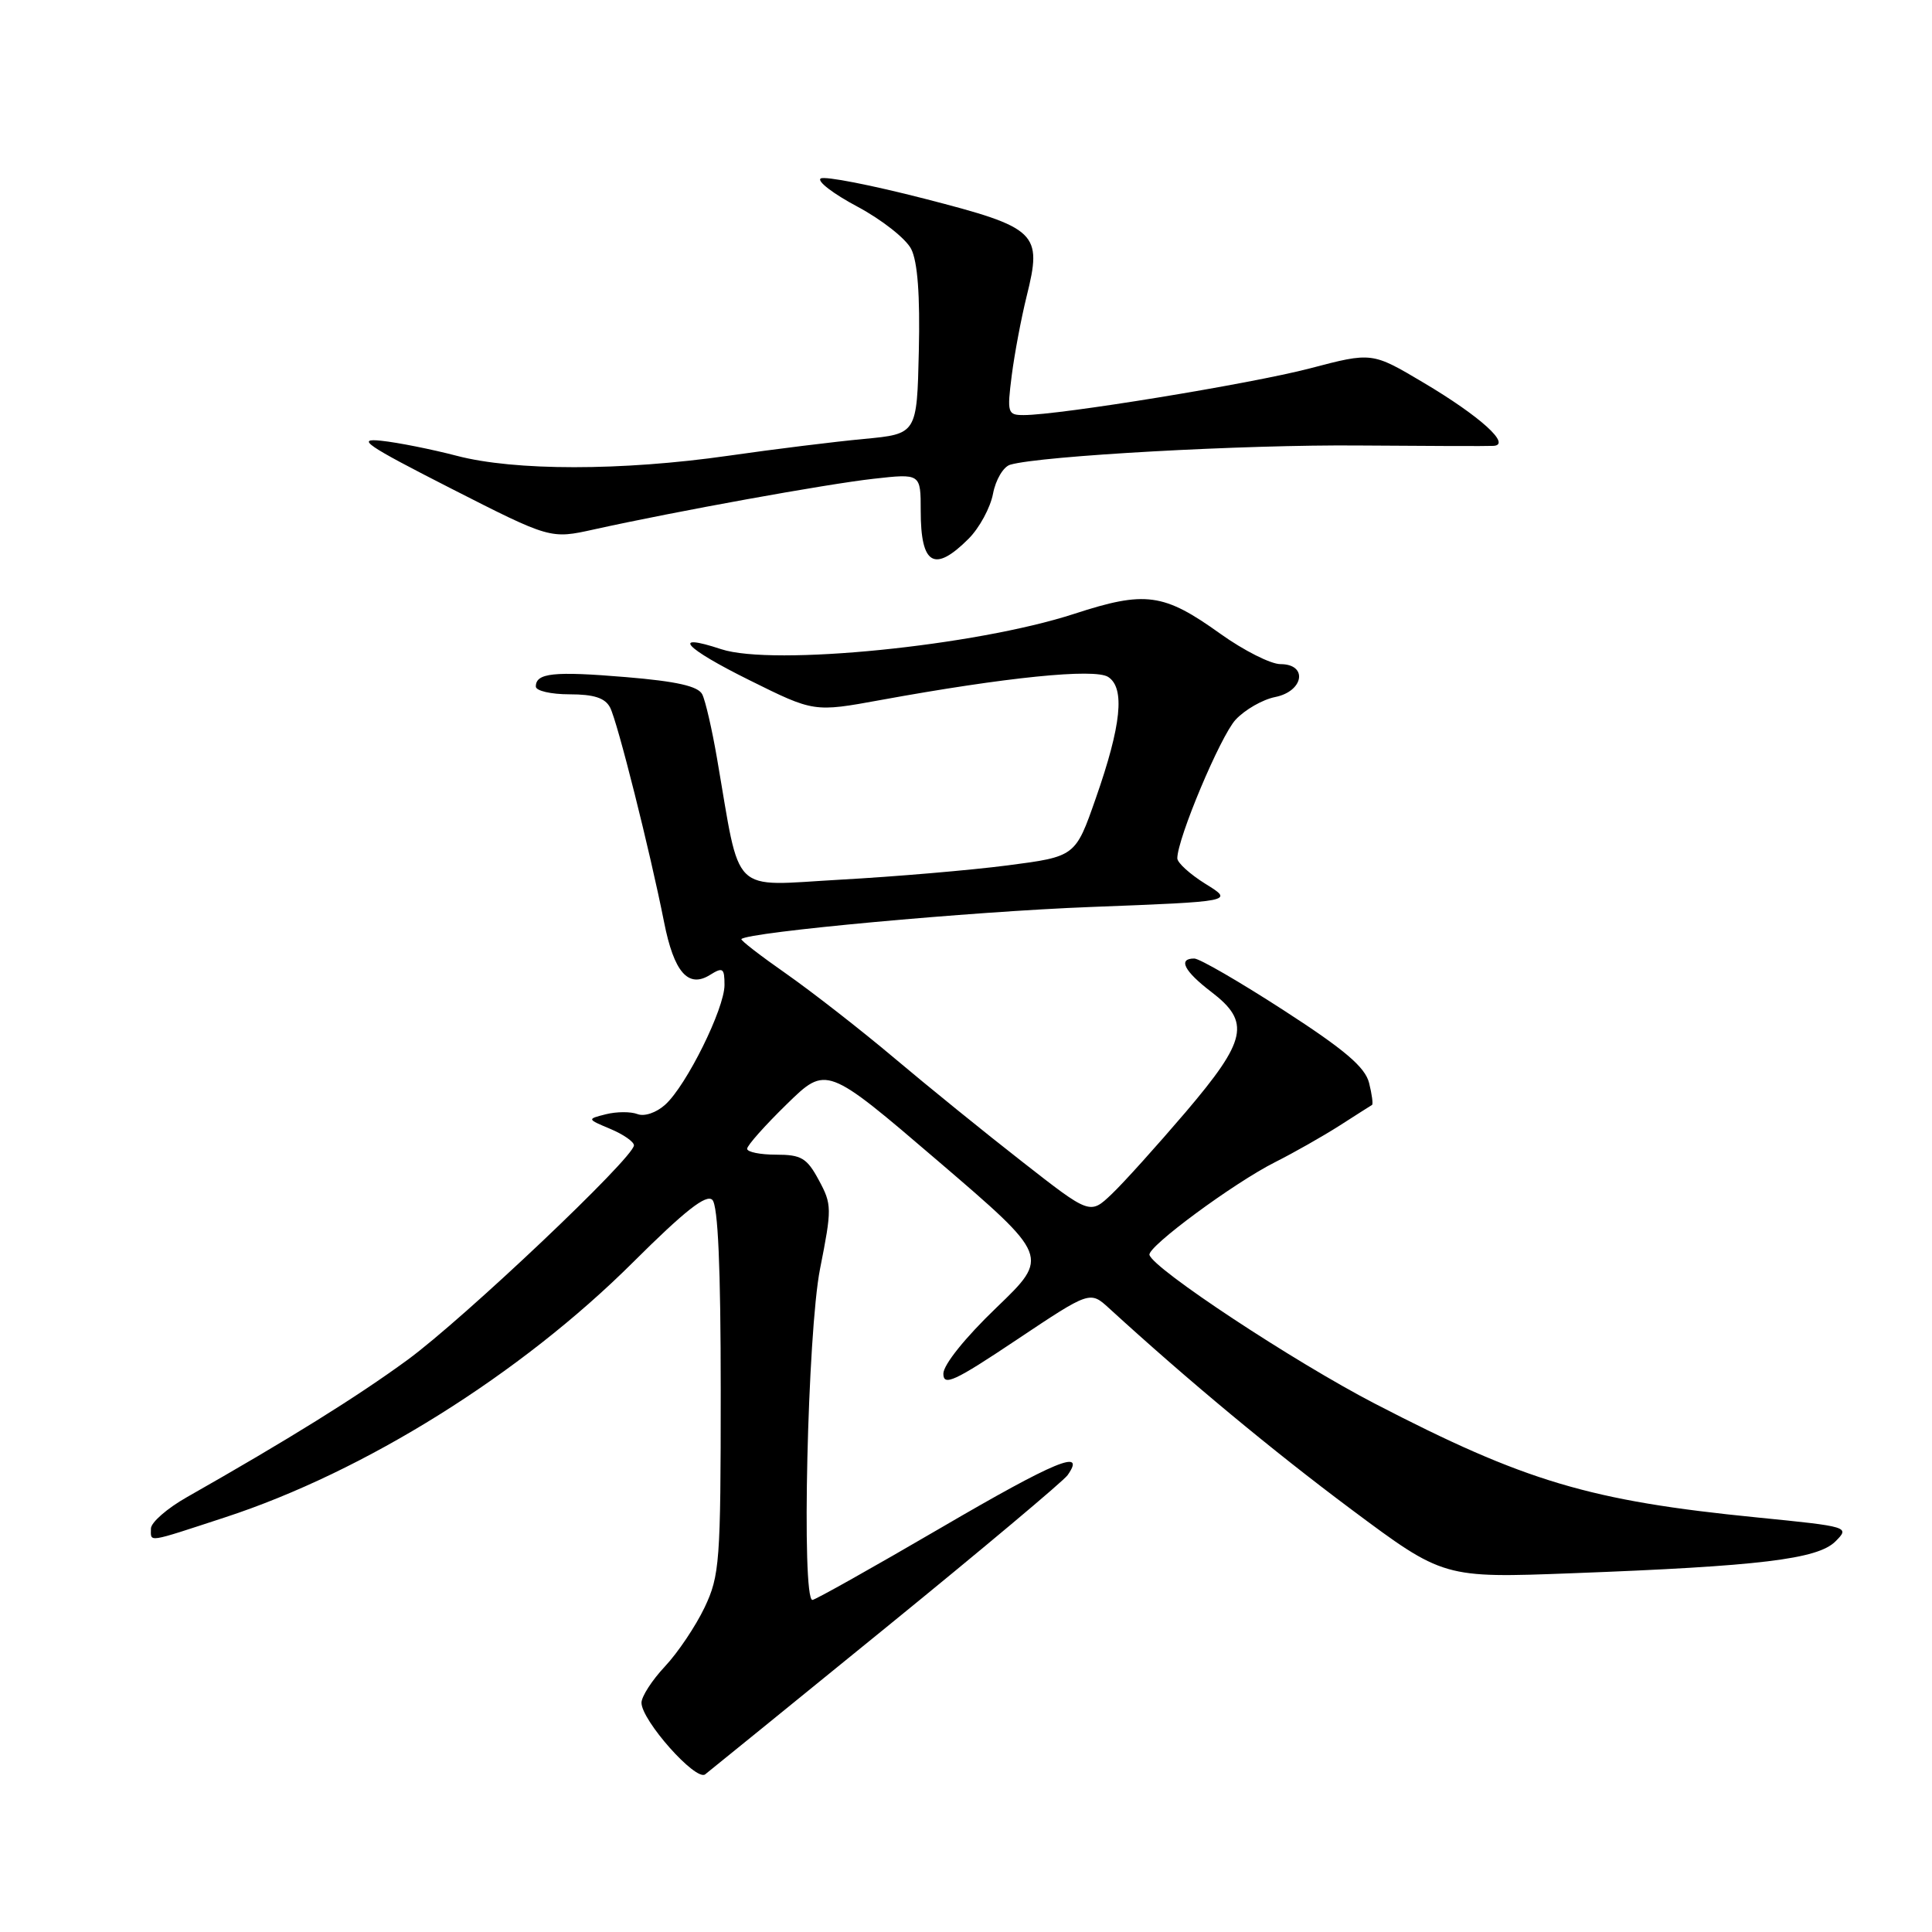 <?xml version="1.0" encoding="UTF-8" standalone="no"?>
<!DOCTYPE svg PUBLIC "-//W3C//DTD SVG 1.1//EN" "http://www.w3.org/Graphics/SVG/1.1/DTD/svg11.dtd" >
<svg xmlns="http://www.w3.org/2000/svg" xmlns:xlink="http://www.w3.org/1999/xlink" version="1.1" viewBox="0 0 256 256">
 <g >
 <path fill="currentColor"
d=" M 117.50 215.57 C 130.15 205.28 140.93 196.23 141.46 195.47 C 143.99 191.87 139.85 193.58 124.73 202.41 C 115.70 207.68 108.01 212.00 107.65 212.00 C 106.18 212.00 107.00 176.51 108.66 168.13 C 110.24 160.15 110.24 159.59 108.50 156.38 C 106.92 153.44 106.18 153.00 102.84 153.00 C 100.73 153.00 99.00 152.65 99.00 152.22 C 99.00 151.78 101.36 149.13 104.25 146.31 C 109.50 141.18 109.50 141.18 124.29 153.84 C 139.07 166.50 139.07 166.50 132.04 173.26 C 127.90 177.23 125.00 180.84 125.00 182.02 C 125.00 183.72 126.47 183.04 134.71 177.53 C 144.43 171.04 144.43 171.04 146.96 173.35 C 157.48 182.97 168.63 192.22 179.05 200.00 C 191.27 209.11 191.27 209.11 208.38 208.46 C 233.11 207.53 240.85 206.60 243.20 204.25 C 245.13 202.32 245.04 202.29 232.82 201.07 C 210.67 198.87 202.10 196.32 182.14 185.97 C 171.45 180.43 152.81 168.13 152.31 166.28 C 152.02 165.21 163.49 156.74 168.98 153.98 C 171.44 152.74 175.27 150.57 177.48 149.16 C 179.69 147.74 181.63 146.51 181.80 146.41 C 181.96 146.31 181.79 145.00 181.41 143.49 C 180.88 141.40 178.20 139.11 170.11 133.88 C 164.27 130.10 158.94 127.01 158.25 127.01 C 156.04 127.00 156.91 128.69 160.50 131.43 C 165.74 135.43 165.23 137.81 157.09 147.38 C 153.28 151.84 148.88 156.73 147.30 158.23 C 144.43 160.96 144.43 160.96 135.47 153.95 C 130.53 150.10 122.90 143.91 118.50 140.20 C 114.10 136.49 107.68 131.49 104.24 129.07 C 100.79 126.66 98.09 124.58 98.24 124.43 C 99.18 123.50 128.71 120.78 144.52 120.18 C 163.50 119.45 163.50 119.45 159.75 117.13 C 157.69 115.85 156.00 114.32 156.00 113.73 C 156.00 111.13 161.71 97.55 163.72 95.37 C 164.94 94.05 167.30 92.69 168.97 92.36 C 172.76 91.60 173.34 88.00 169.66 88.00 C 168.38 88.00 164.80 86.19 161.72 83.99 C 154.18 78.58 151.77 78.26 142.33 81.34 C 129.27 85.59 102.42 88.28 95.56 86.02 C 88.79 83.78 90.67 85.85 99.31 90.13 C 107.85 94.37 107.85 94.37 116.67 92.76 C 133.27 89.73 145.04 88.54 146.84 89.70 C 149.09 91.16 148.59 96.09 145.20 105.77 C 142.50 113.50 142.50 113.50 133.50 114.67 C 128.55 115.31 118.59 116.16 111.36 116.56 C 96.60 117.38 98.20 118.95 95.01 100.50 C 94.35 96.65 93.47 92.83 93.05 92.00 C 92.50 90.92 89.66 90.28 82.95 89.72 C 73.37 88.92 71.00 89.17 71.00 90.97 C 71.00 91.54 73.01 92.00 75.46 92.00 C 78.70 92.00 80.18 92.48 80.84 93.75 C 81.82 95.63 86.14 112.84 87.99 122.17 C 89.30 128.82 91.19 130.99 94.08 129.18 C 95.78 128.12 96.00 128.27 96.00 130.52 C 96.00 133.65 90.96 143.83 88.15 146.37 C 86.97 147.44 85.38 147.98 84.46 147.62 C 83.57 147.28 81.70 147.29 80.30 147.64 C 77.76 148.28 77.76 148.28 80.88 149.59 C 82.60 150.31 84.00 151.29 84.00 151.76 C 84.00 153.38 61.48 174.71 54.00 180.19 C 47.23 185.14 38.22 190.74 24.75 198.39 C 22.14 199.87 20.00 201.74 20.00 202.54 C 20.00 204.39 19.30 204.50 29.81 201.06 C 48.33 195.01 68.99 182.09 83.89 167.25 C 90.75 160.42 93.59 158.19 94.39 158.99 C 95.14 159.74 95.50 167.96 95.50 184.30 C 95.50 206.96 95.36 208.79 93.36 213.00 C 92.18 215.47 89.82 218.99 88.11 220.81 C 86.40 222.63 85.00 224.80 85.00 225.62 C 85.00 227.96 92.20 236.07 93.44 235.11 C 94.02 234.66 104.85 225.86 117.50 215.57 Z  M 128.34 71.39 C 129.78 69.95 131.23 67.27 131.58 65.42 C 131.93 63.57 132.95 61.85 133.85 61.58 C 137.84 60.40 164.92 58.90 180.00 59.03 C 189.07 59.10 197.13 59.13 197.90 59.08 C 200.31 58.94 196.13 55.16 188.65 50.72 C 181.80 46.65 181.80 46.65 173.58 48.81 C 165.74 50.86 140.40 55.00 135.64 55.00 C 133.51 55.00 133.43 54.72 134.06 49.75 C 134.43 46.86 135.32 42.15 136.03 39.28 C 138.14 30.82 137.49 30.19 122.55 26.34 C 115.51 24.53 109.30 23.31 108.75 23.65 C 108.21 23.99 110.39 25.67 113.61 27.38 C 116.83 29.10 120.04 31.62 120.74 33.00 C 121.59 34.68 121.92 39.13 121.75 46.50 C 121.50 57.50 121.50 57.50 114.50 58.16 C 110.65 58.52 102.55 59.52 96.50 60.39 C 82.38 62.41 68.18 62.41 60.50 60.39 C 57.20 59.53 52.70 58.63 50.50 58.40 C 47.11 58.04 48.51 58.99 59.71 64.70 C 72.93 71.43 72.93 71.43 78.71 70.15 C 89.57 67.75 109.49 64.14 115.75 63.44 C 122.00 62.74 122.00 62.74 122.00 67.70 C 122.00 74.87 123.81 75.92 128.34 71.39 Z "/>
</g>
</svg>